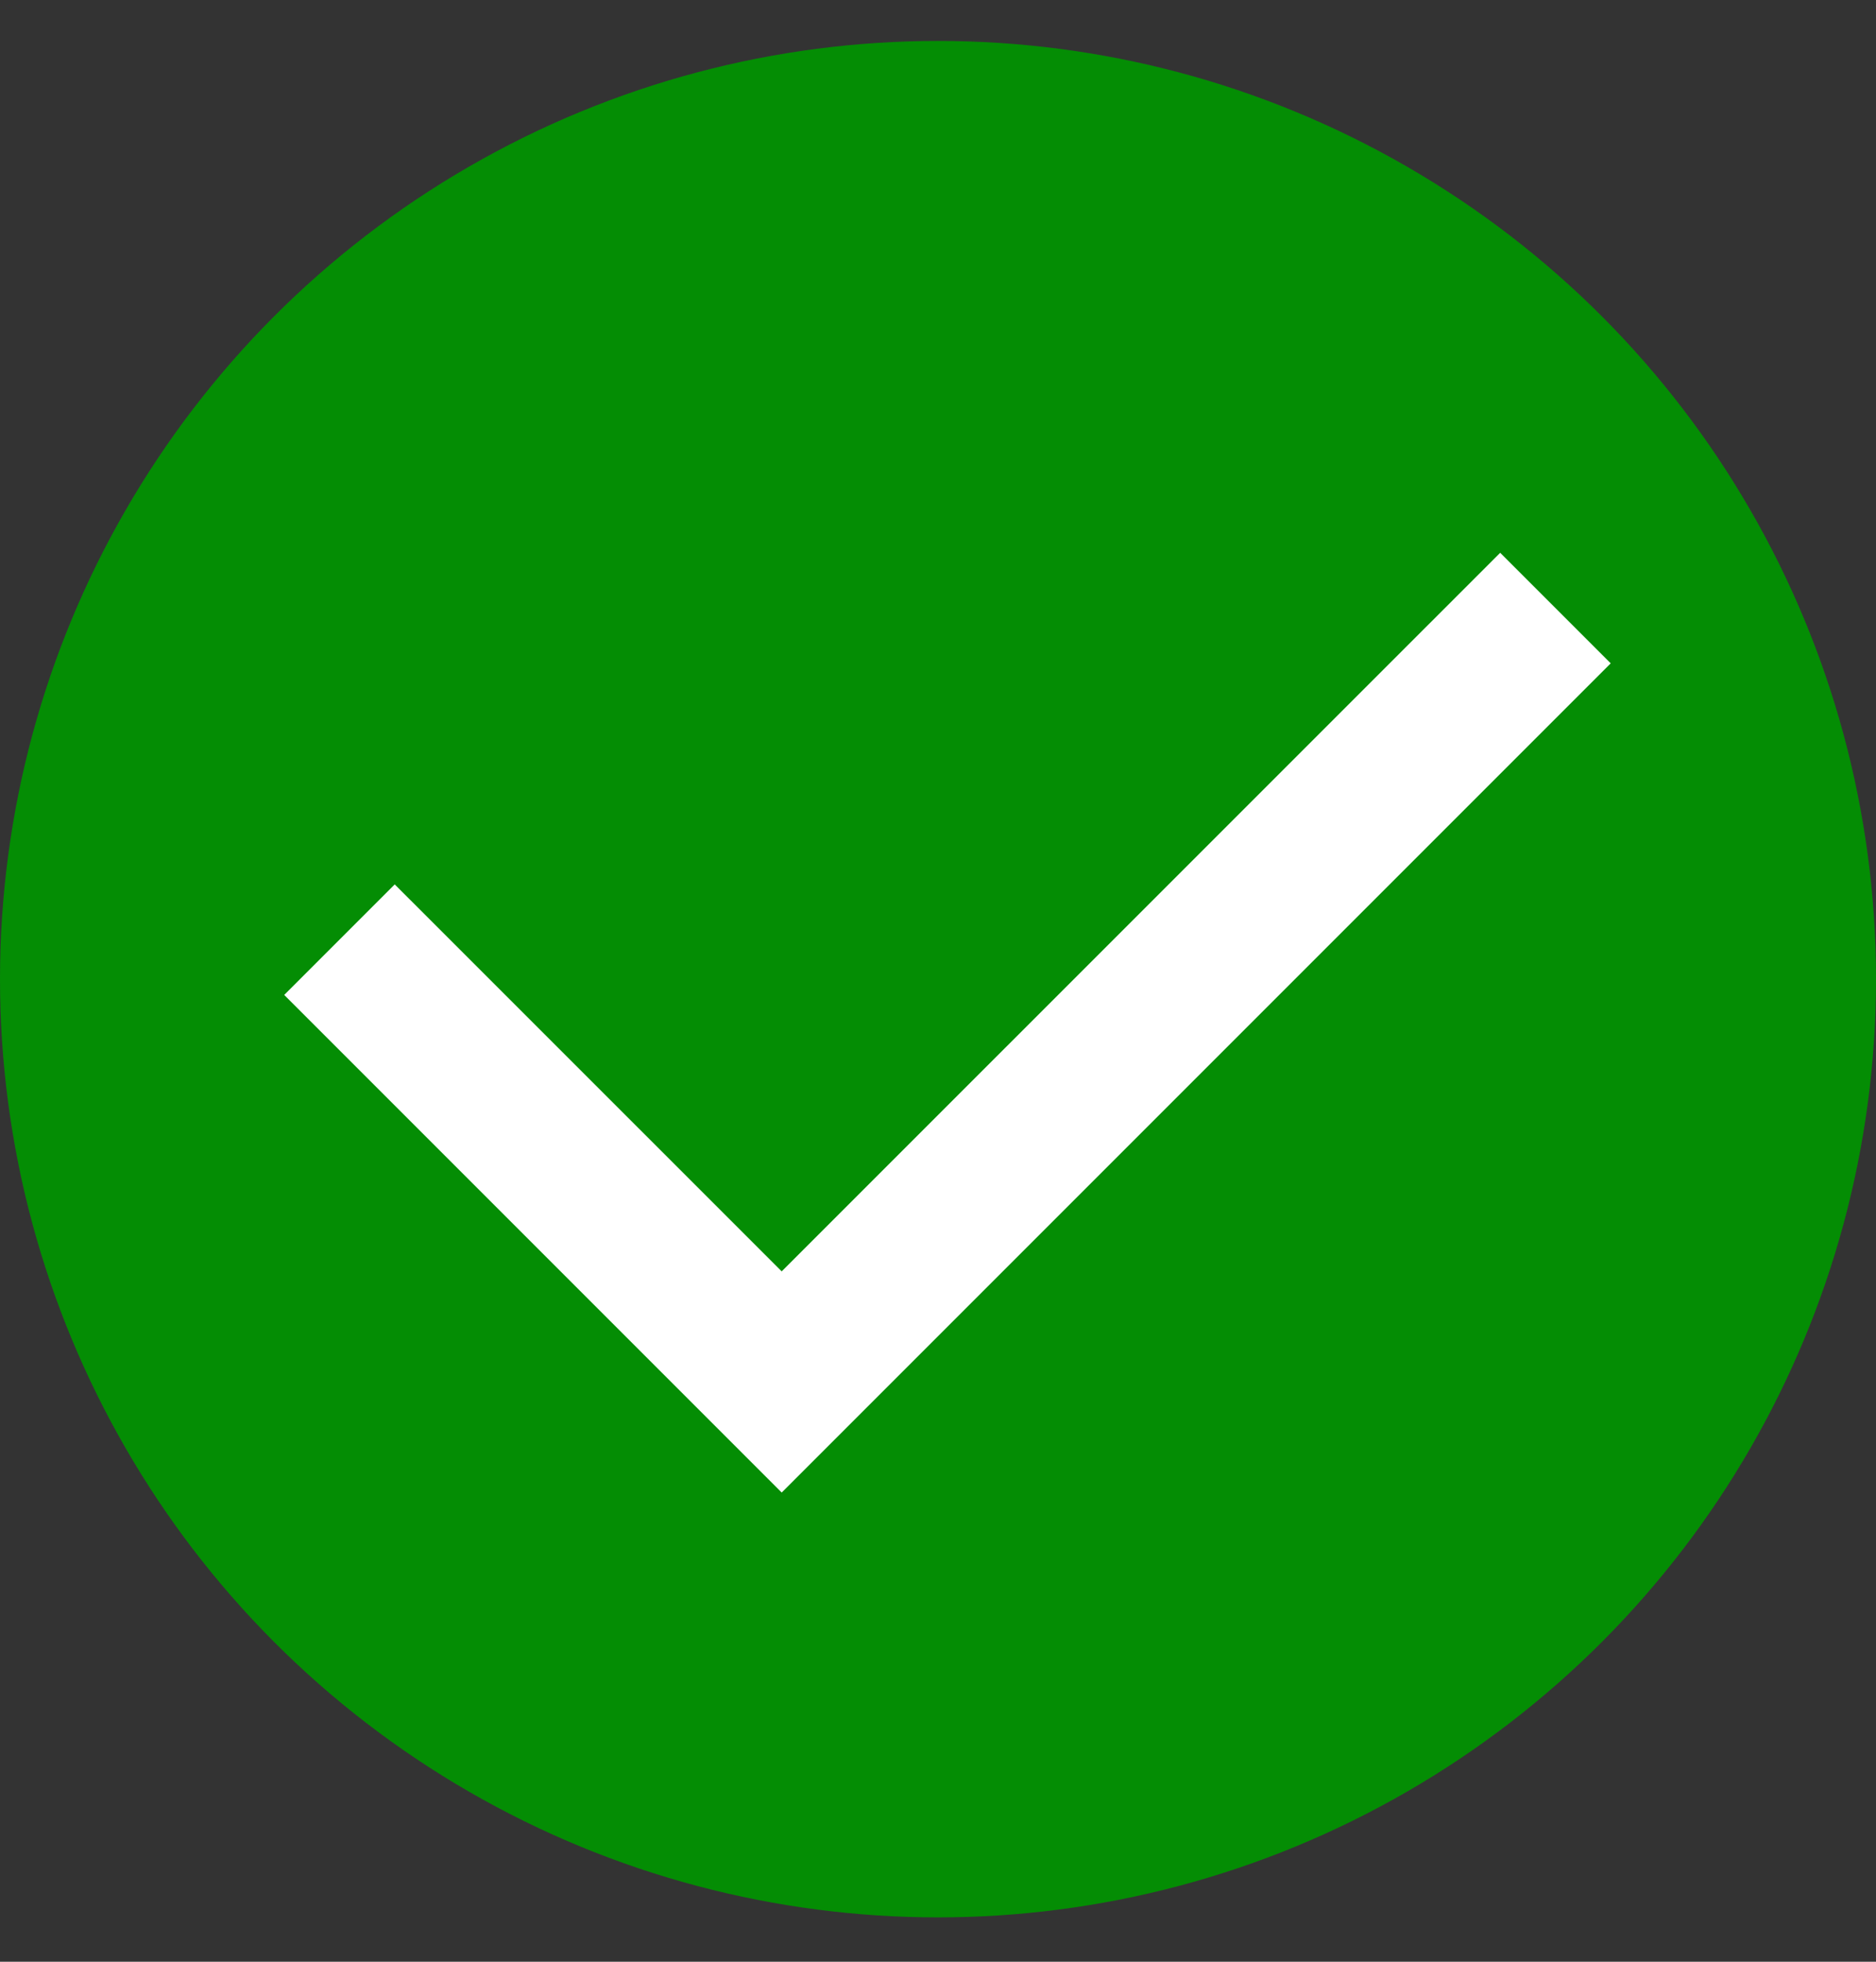 <svg width="22" height="23" viewBox="0 0 22 23" fill="none" xmlns="http://www.w3.org/2000/svg">
<rect x="0" y="0" width="22" height="23" fill="#333333" stroke="none"/>
<circle cx="11" cy="11.48" r="11" fill="#048D04"/>
<path d="M9.167 14.906L17.593 6.481L18.889 7.777L9.167 17.499L3.333 11.665L4.629 10.369L9.167 14.906Z" fill="white"/>
</svg>
